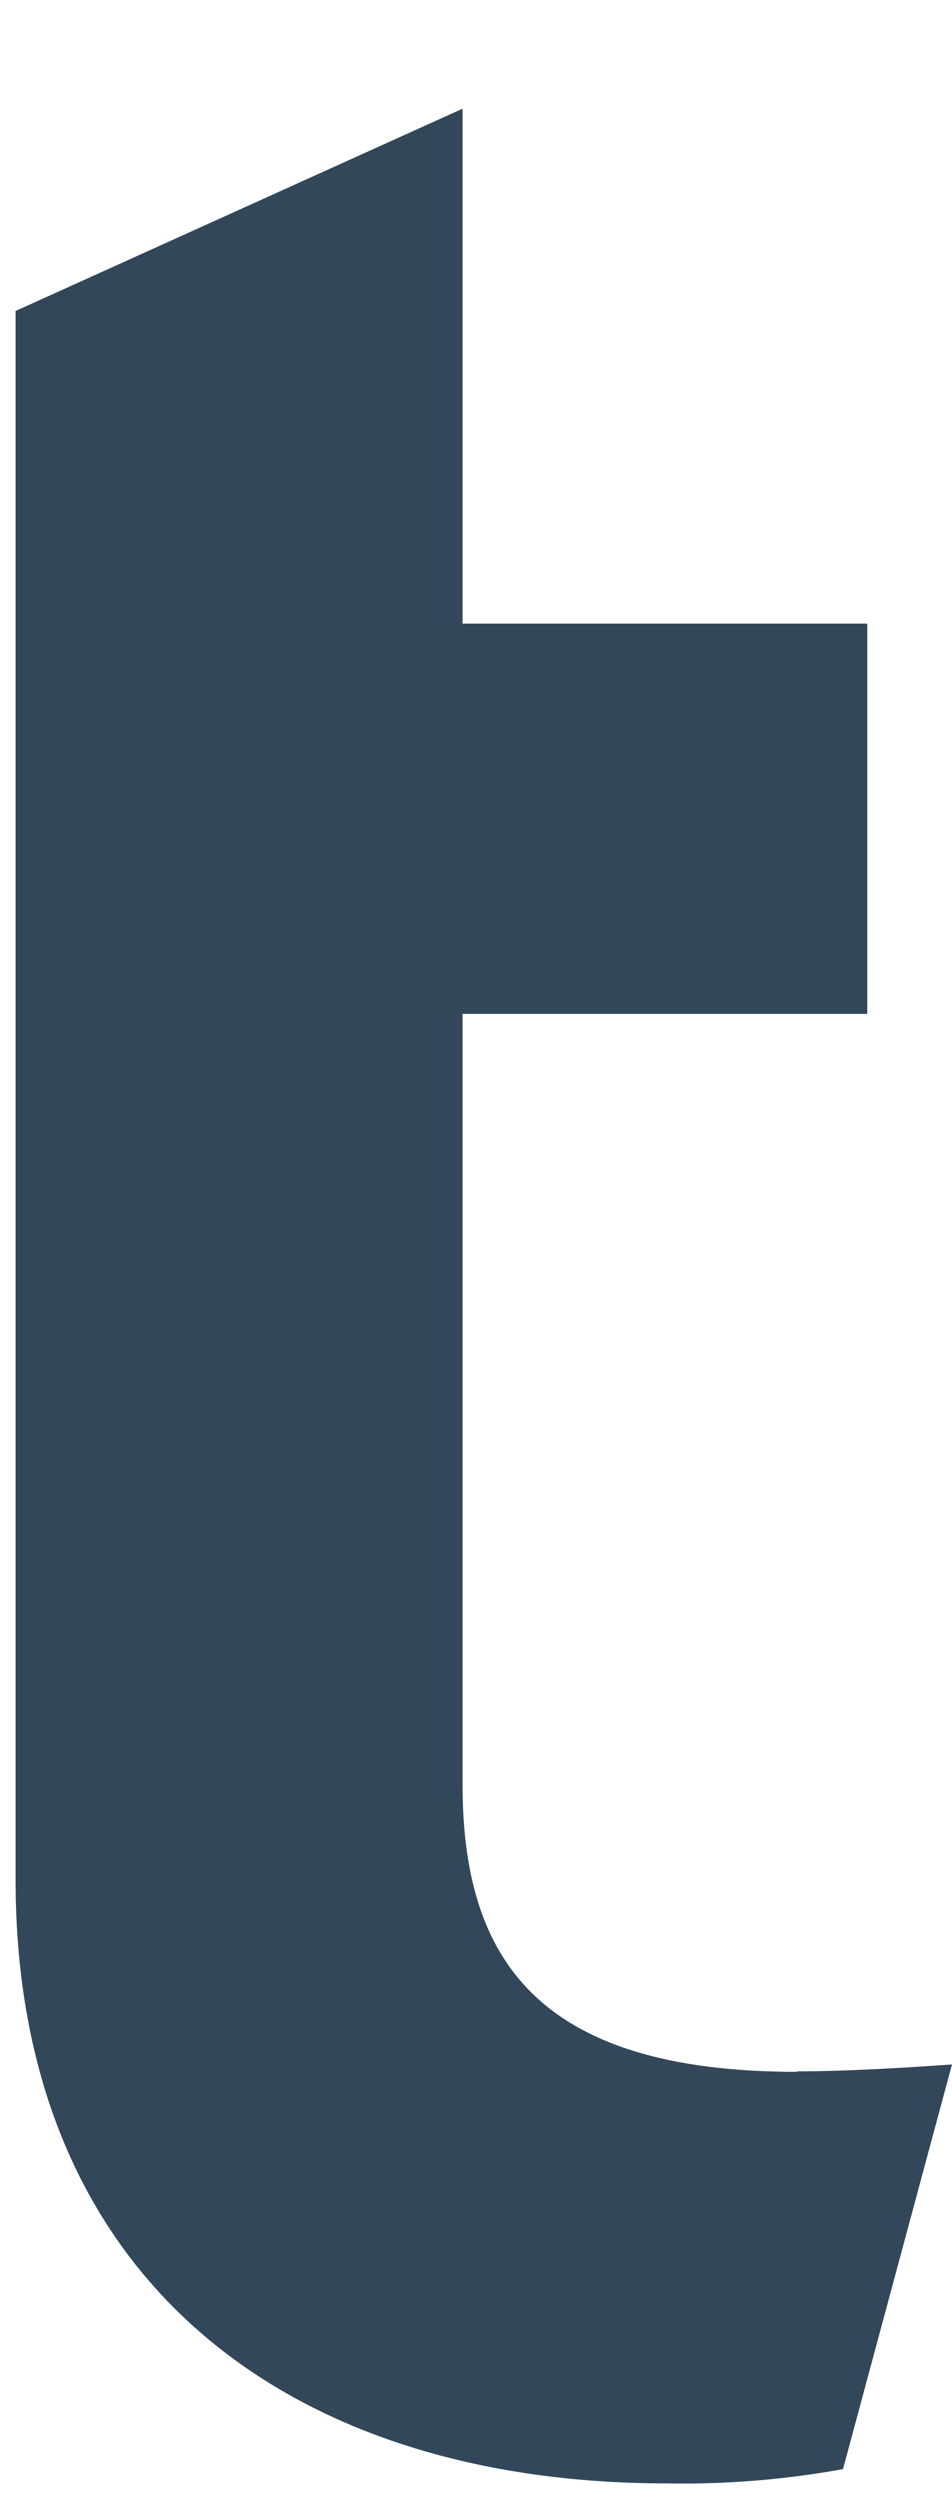 <?xml version="1.0" encoding="UTF-8" standalone="no"?><svg width='8' height='21' viewBox='0 0 8 21' fill='none' xmlns='http://www.w3.org/2000/svg'>
<path d='M6.697 17.402C4.508 17.402 3.887 16.447 3.887 14.986V8.516H7.288V5.238H3.887V0.913L0.131 2.612V15.79C0.131 19.16 2.439 20.859 5.603 20.859C6.099 20.868 6.595 20.828 7.084 20.739L8 17.34C7.587 17.369 7.112 17.398 6.697 17.398' fill='#33475B'/>
</svg>
